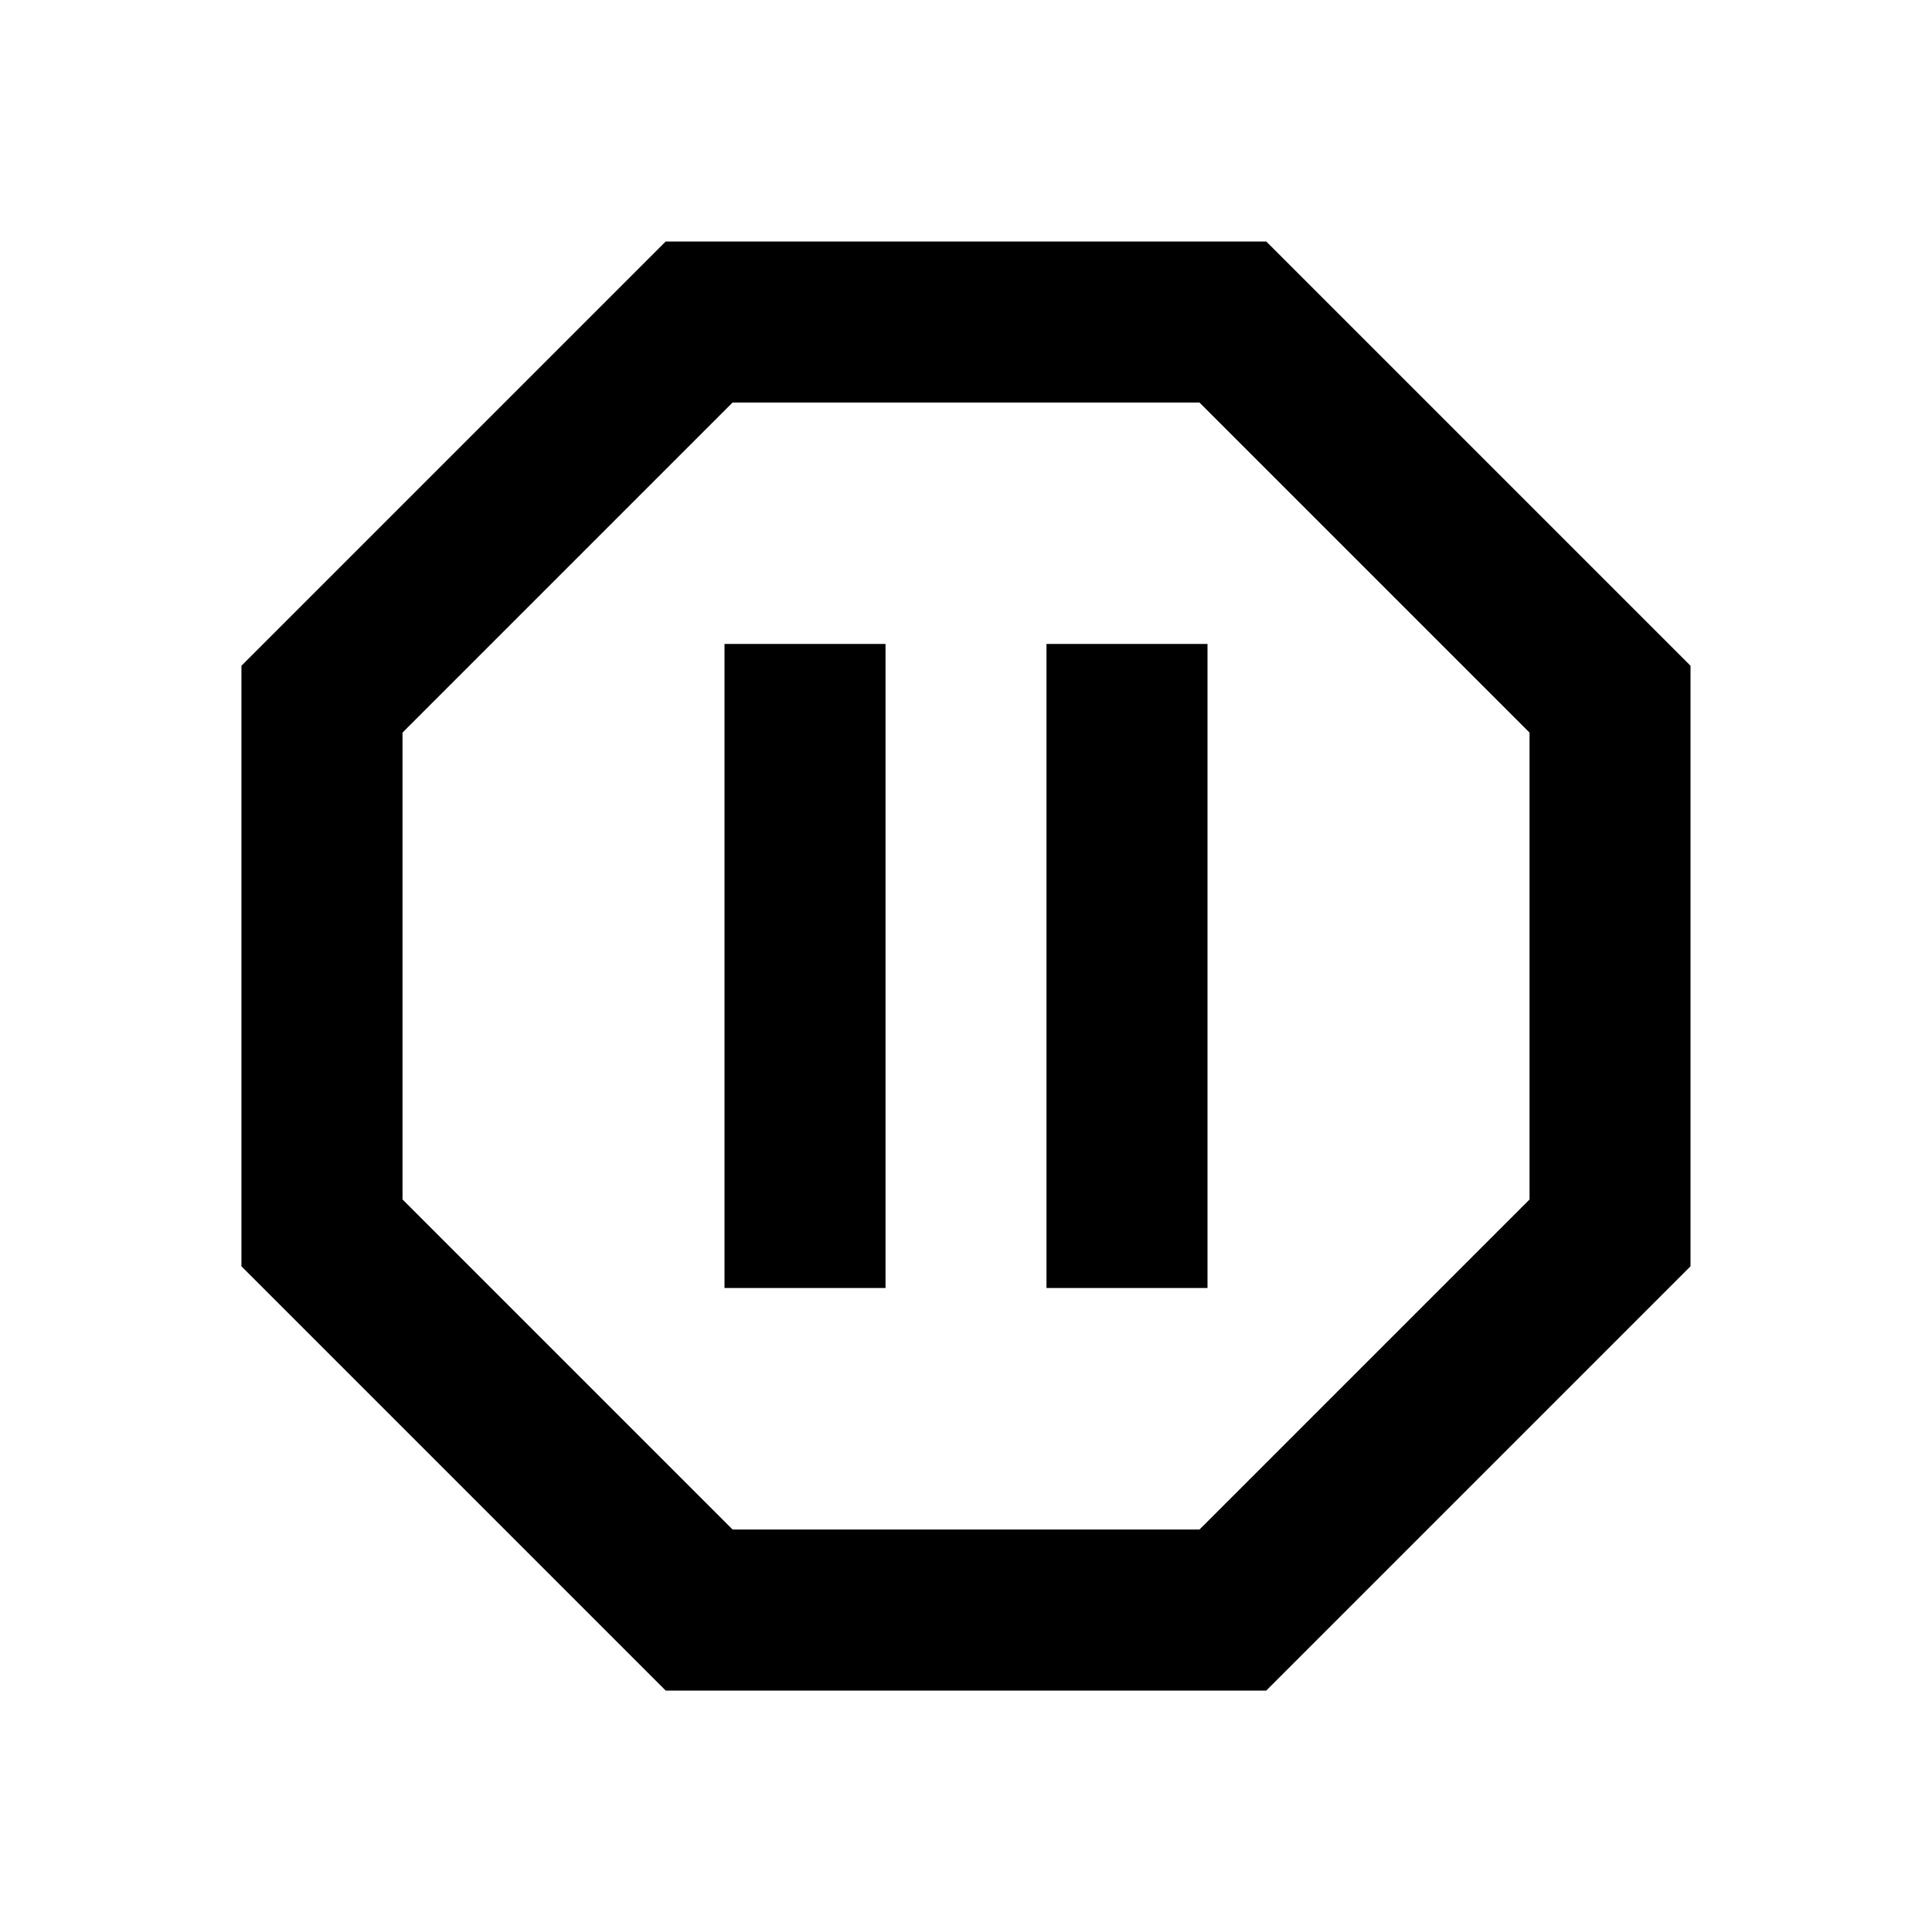 <!-- Generated by IcoMoon.io -->
<svg version="1.1" xmlns="http://www.w3.org/2000/svg" width="32" height="32" viewBox="0 0 32 32">
<title>pause-octagon-outline</title>
<path d="M20 21.333h-2.667v-10.667h2.667v10.667M14.667 21.333h-2.667v-10.667h2.667v10.667M20.973 4l7.027 7.027v9.947l-7.027 7.027h-9.947l-7.027-7.027v-9.947l7.027-7.027h9.947M19.867 6.667h-7.733l-5.467 5.467v7.733l5.467 5.467h7.733l5.467-5.467v-7.733l-5.467-5.467z"></path>
</svg>
